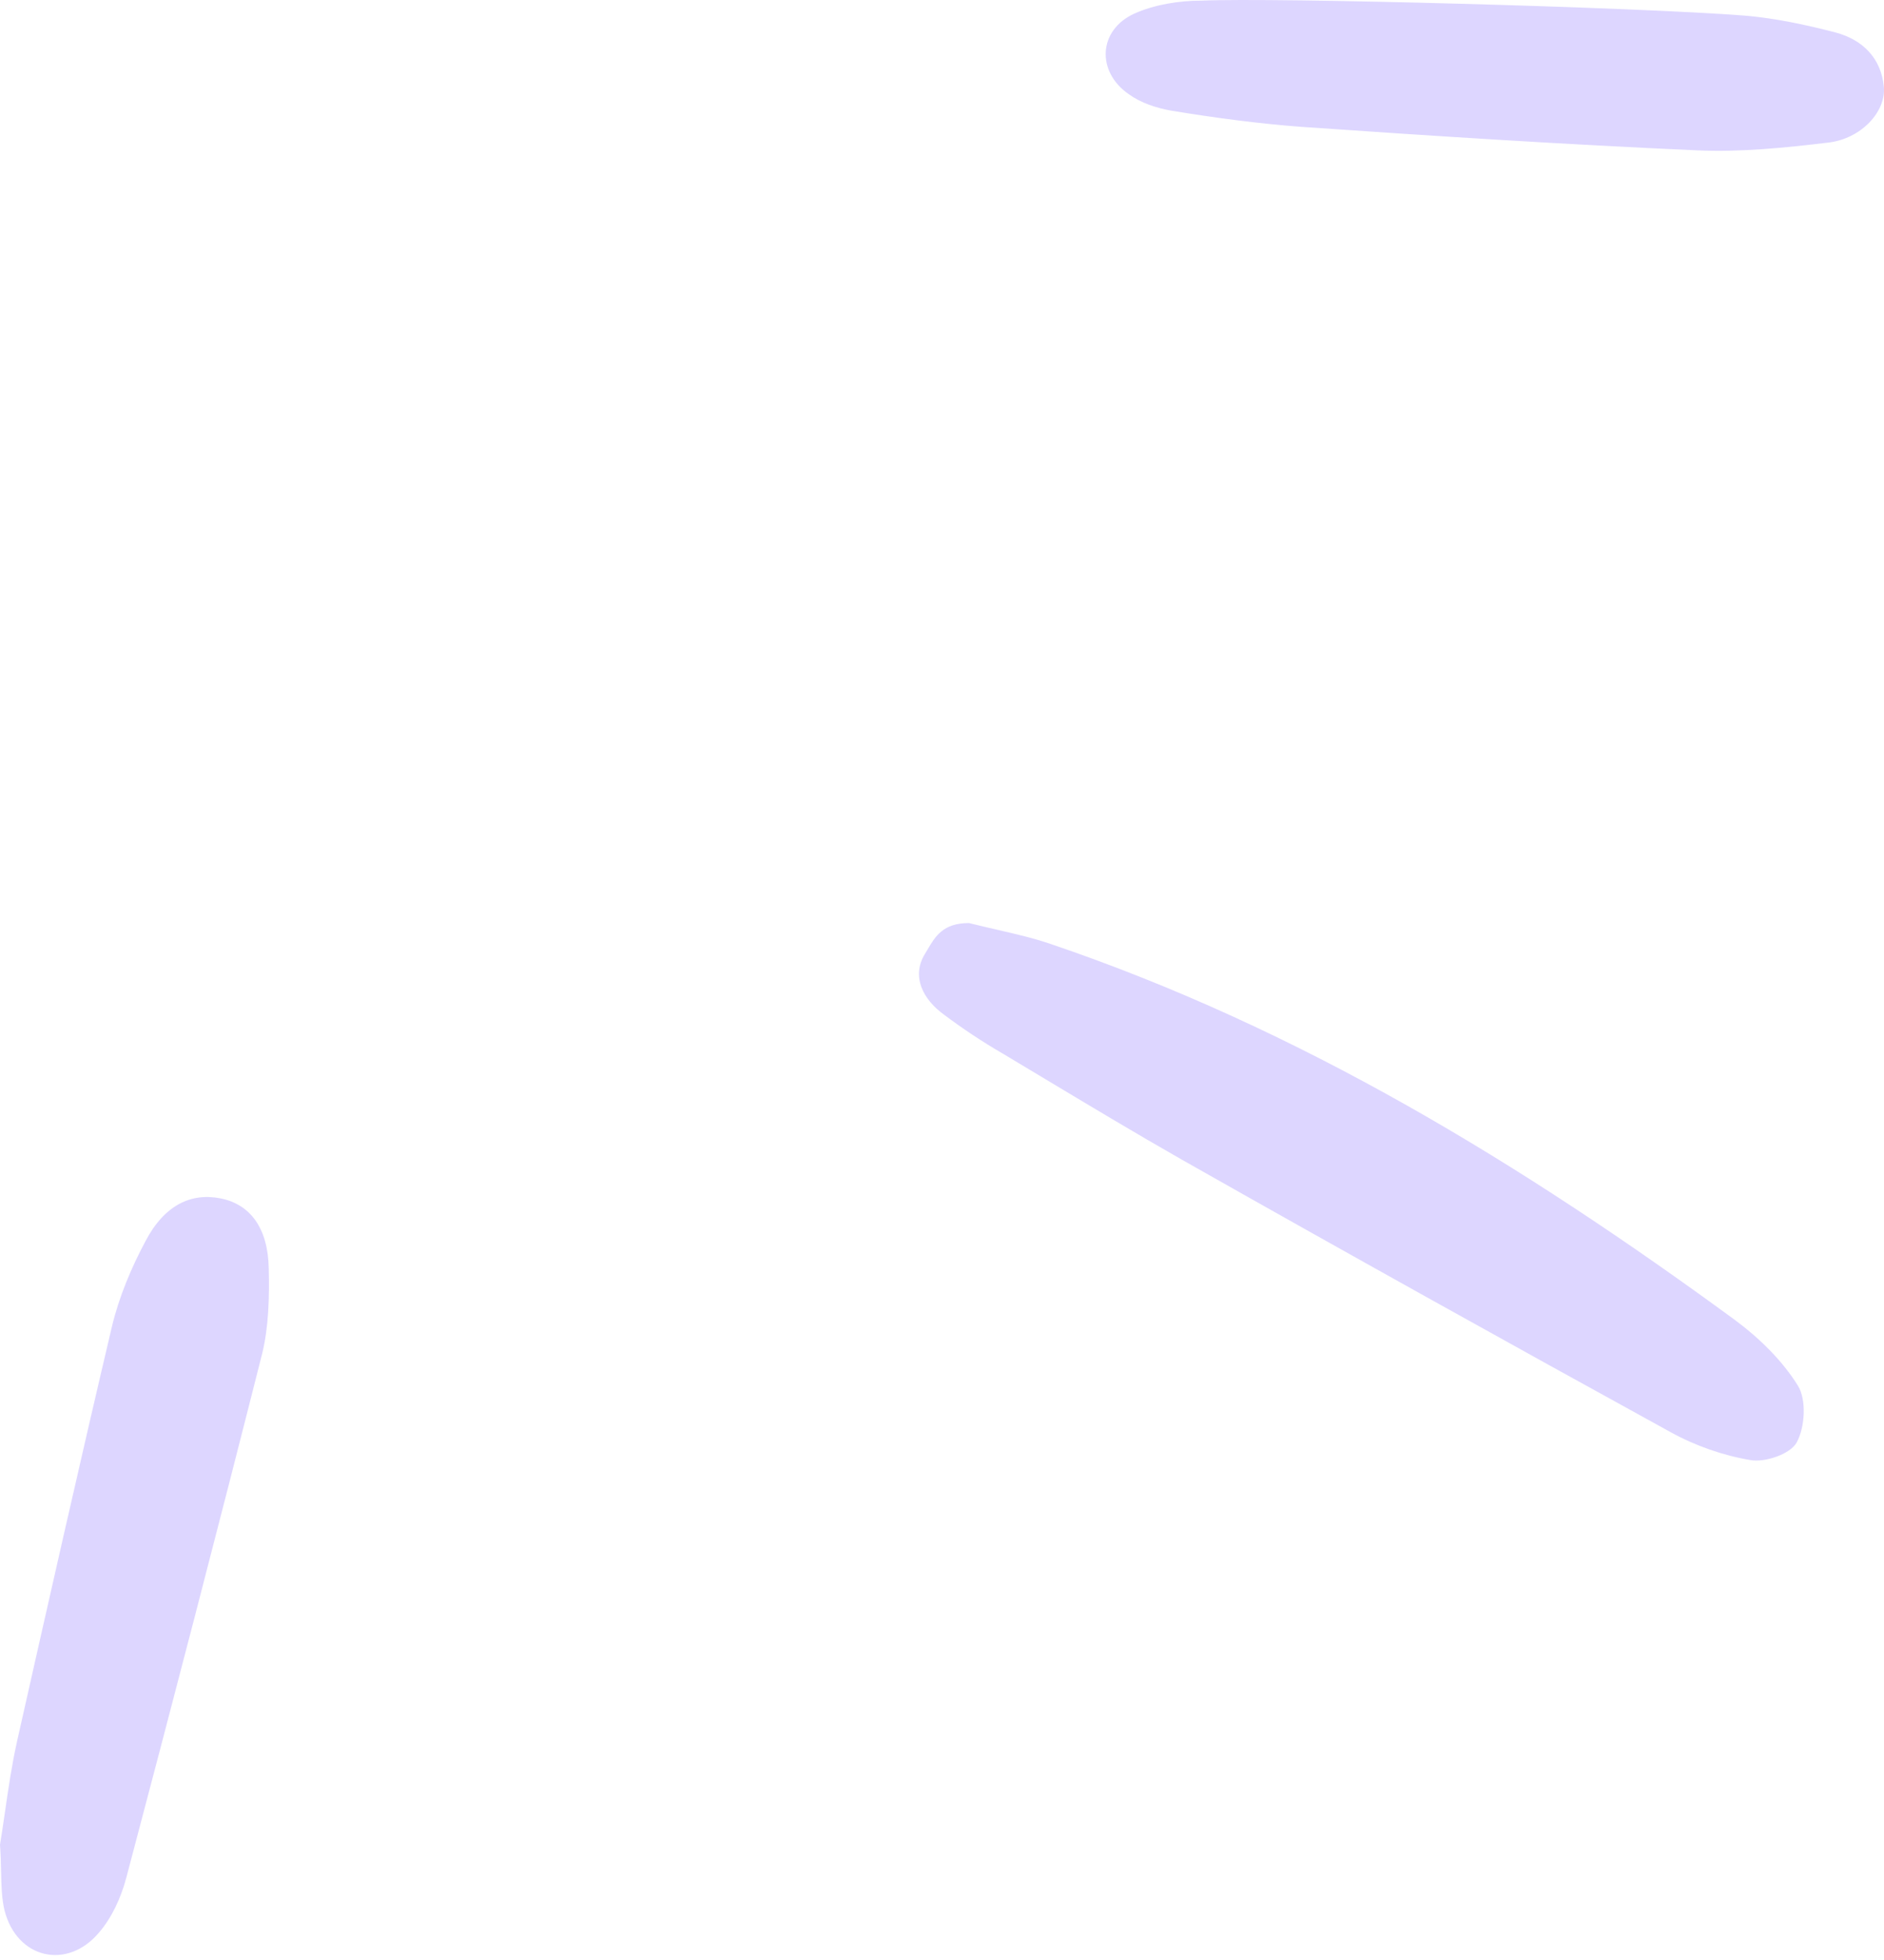<svg width="50" height="52" viewBox="0 0 50 52" fill="none" xmlns="http://www.w3.org/2000/svg">
<path opacity="0.2" fill-rule="evenodd" clip-rule="evenodd" d="M48.719 0.863C47.925 0.656 47.113 0.483 46.301 0.414C43.434 0.19 33.815 -0.069 31.881 0.017C31.294 0.017 30.637 0.121 30.102 0.362C29.152 0.794 29.083 1.899 29.964 2.504C30.275 2.728 30.689 2.867 31.086 2.936C32.243 3.126 33.401 3.281 34.558 3.367C38.046 3.609 41.552 3.834 45.041 3.989C46.198 4.041 47.372 3.92 48.529 3.782C49.393 3.678 50.049 2.97 49.997 2.314C49.928 1.537 49.427 1.053 48.719 0.863ZM25.716 24.489C25.98 24.555 26.229 24.612 26.467 24.667C26.973 24.784 27.428 24.889 27.874 25.041C34.506 27.287 40.413 30.896 46.025 35.006C46.681 35.49 47.303 36.094 47.718 36.768C47.942 37.13 47.908 37.856 47.683 38.27C47.511 38.581 46.837 38.806 46.457 38.737C45.732 38.616 44.989 38.357 44.333 37.994C39.998 35.611 35.68 33.21 31.38 30.775C30.123 30.059 28.877 29.311 27.633 28.564C27.287 28.357 26.942 28.149 26.596 27.943C26.061 27.632 25.543 27.287 25.059 26.924C24.507 26.527 24.179 25.922 24.541 25.318C24.564 25.279 24.587 25.241 24.61 25.203C24.822 24.841 25.029 24.489 25.716 24.489ZM0.132 48.072L0.132 48.072C0.219 47.472 0.311 46.835 0.449 46.215L0.449 46.213C1.278 42.535 2.107 38.857 2.97 35.196C3.16 34.402 3.488 33.625 3.868 32.916C4.369 31.967 5.077 31.639 5.854 31.794C6.632 31.949 7.115 32.571 7.132 33.659C7.15 34.402 7.132 35.196 6.96 35.904C5.785 40.55 4.576 45.196 3.35 49.824C3.212 50.342 2.97 50.877 2.625 51.275C1.779 52.276 0.449 51.965 0.121 50.687C0.044 50.371 0.037 50.027 0.029 49.646L0.029 49.646C0.024 49.425 0.019 49.191 -8.98774e-05 48.943C0.046 48.666 0.088 48.374 0.132 48.072Z" fill="#5533FF"/>
</svg>
